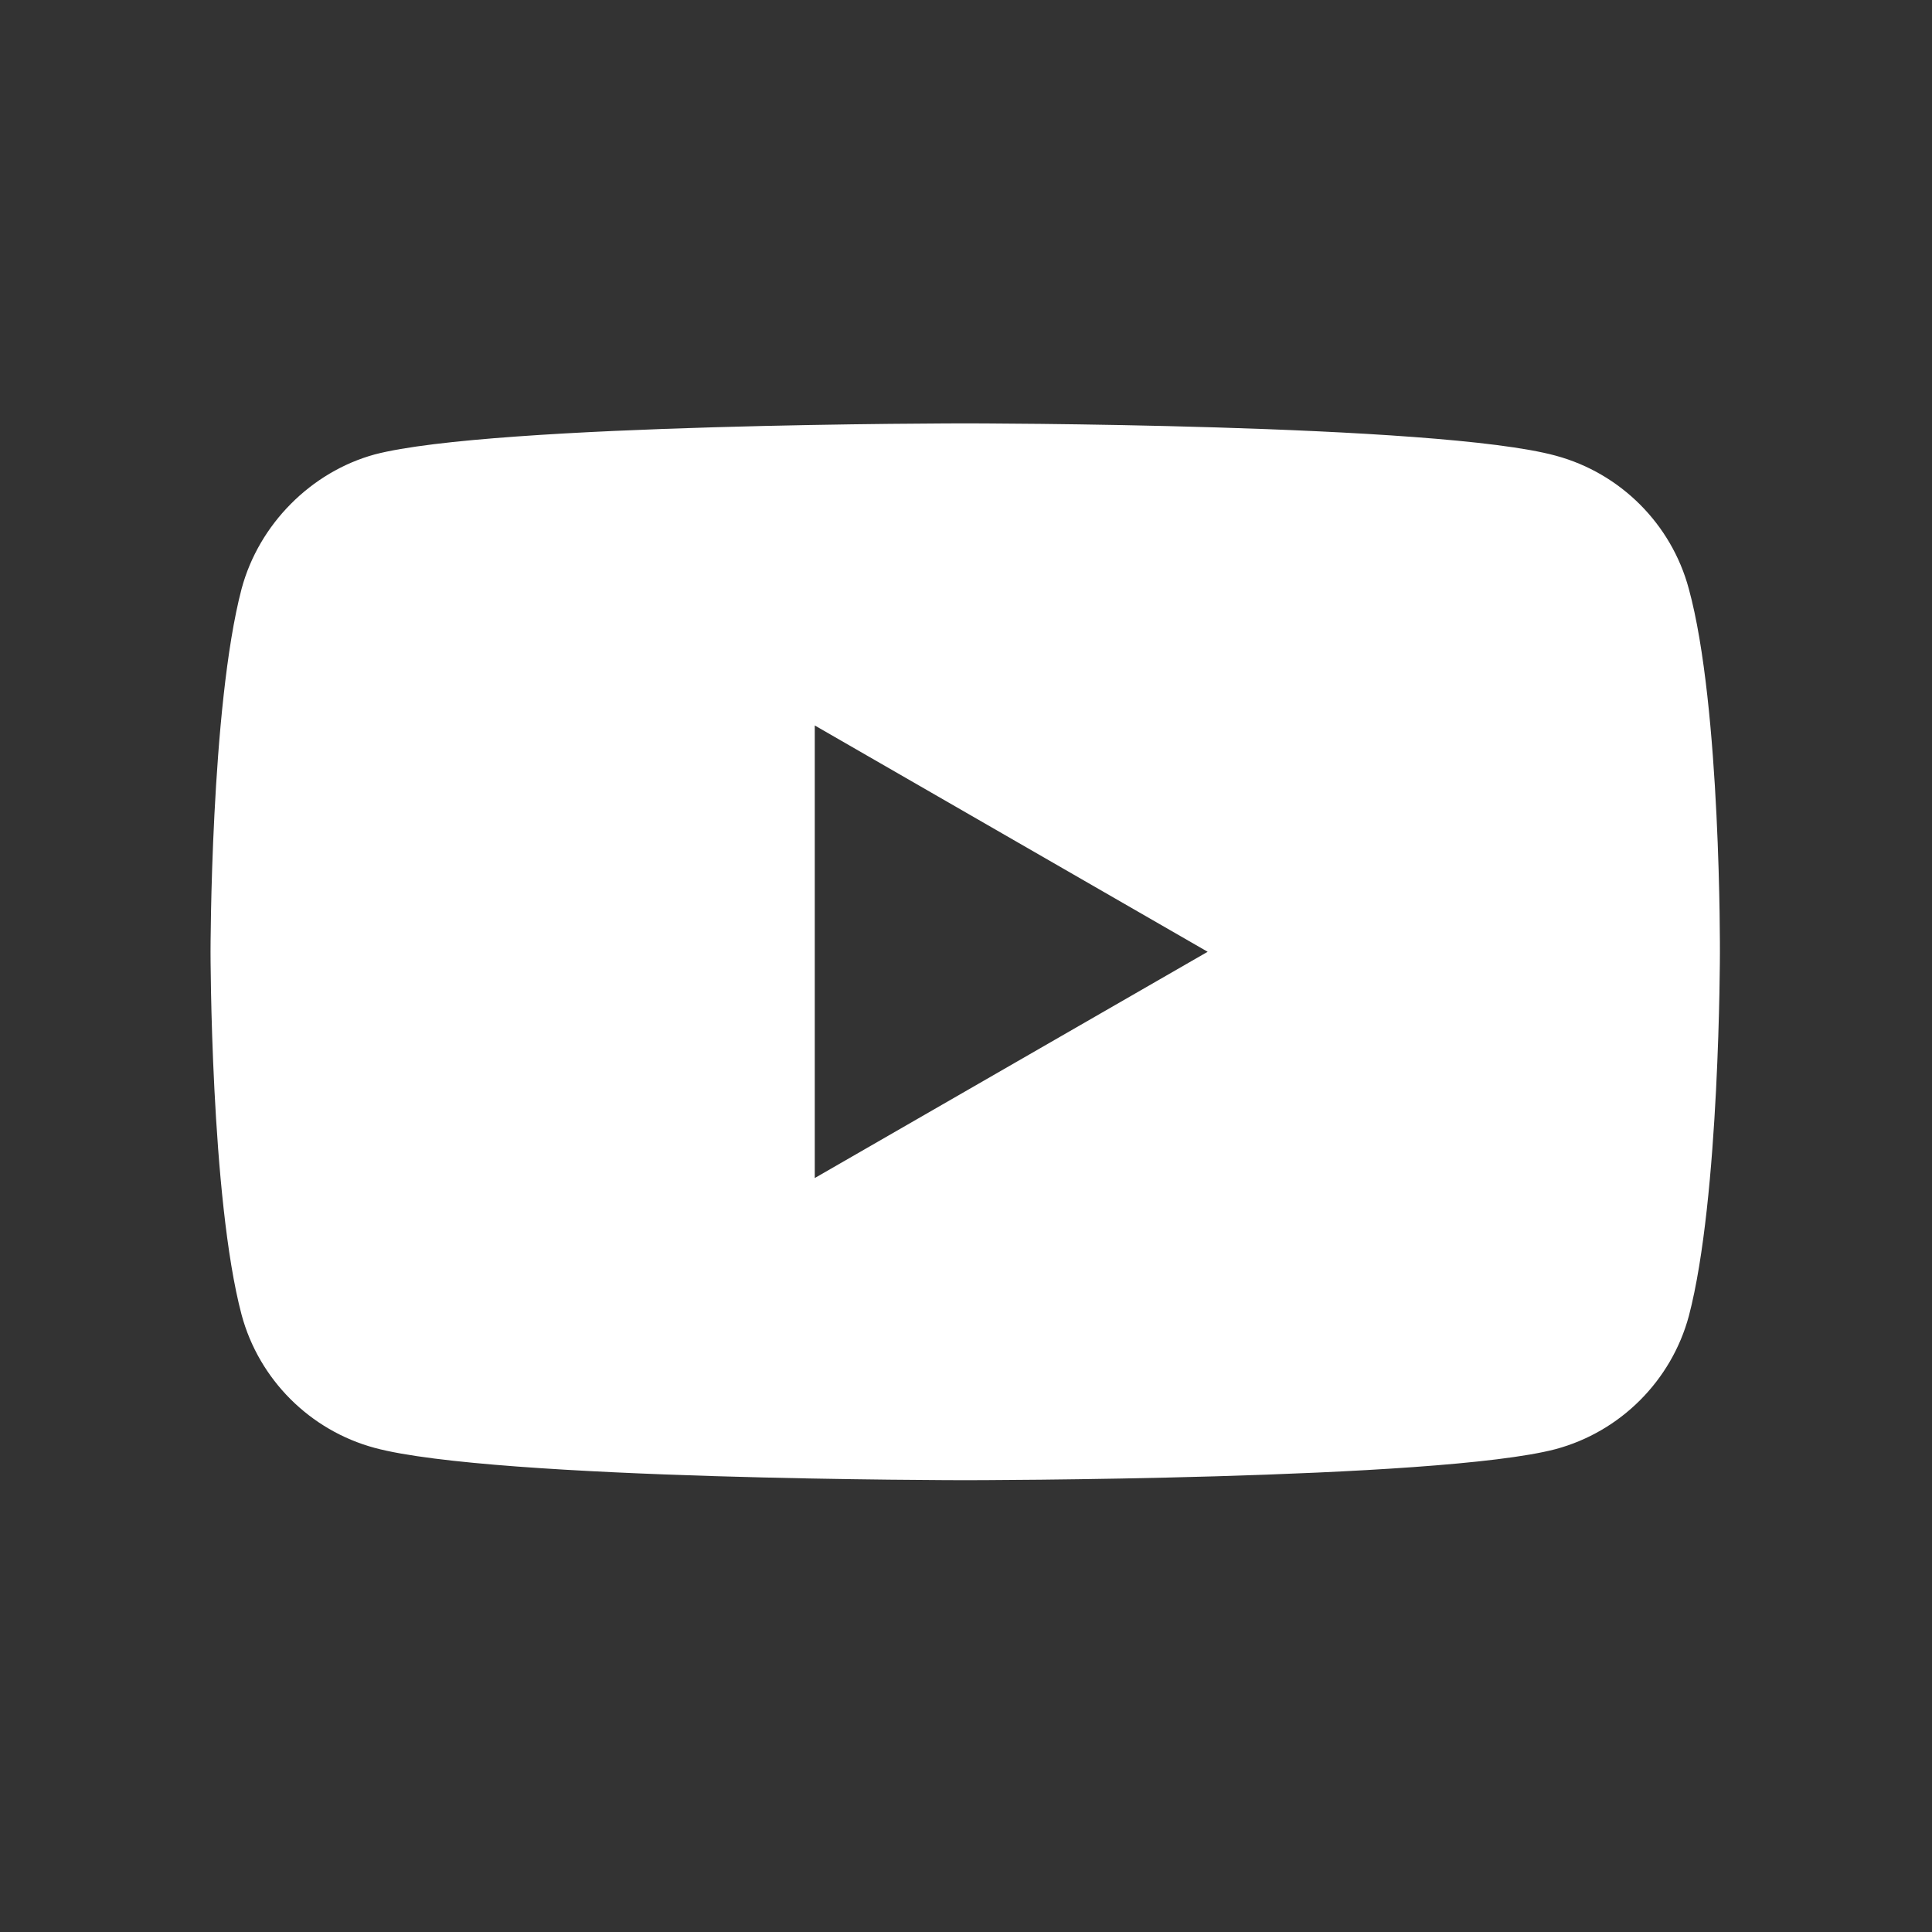 <svg width="36" height="36" viewBox="0 0 36 36" fill="none" xmlns="http://www.w3.org/2000/svg">
<rect x="0" y="0" width="36" height="36" fill="#333333" stroke="none"/>
<path d="M31.468 10.97C31.144 9.765 30.194 8.816 28.989 8.491C26.789 7.889 17.985 7.889 17.985 7.889C17.985 7.889 9.182 7.889 6.981 8.468C5.799 8.792 4.826 9.766 4.502 10.97C3.923 13.171 3.923 17.735 3.923 17.735C3.923 17.735 3.923 22.322 4.502 24.5C4.826 25.704 5.776 26.654 6.981 26.979C9.205 27.581 17.985 27.581 17.985 27.581C17.985 27.581 26.789 27.581 28.989 27.002C30.194 26.677 31.144 25.727 31.469 24.523C32.048 22.322 32.048 17.758 32.048 17.758C32.048 17.758 32.071 13.171 31.468 10.97ZM15.182 21.951V13.518L22.503 17.735L15.182 21.951Z" fill="white"/>
</svg>
